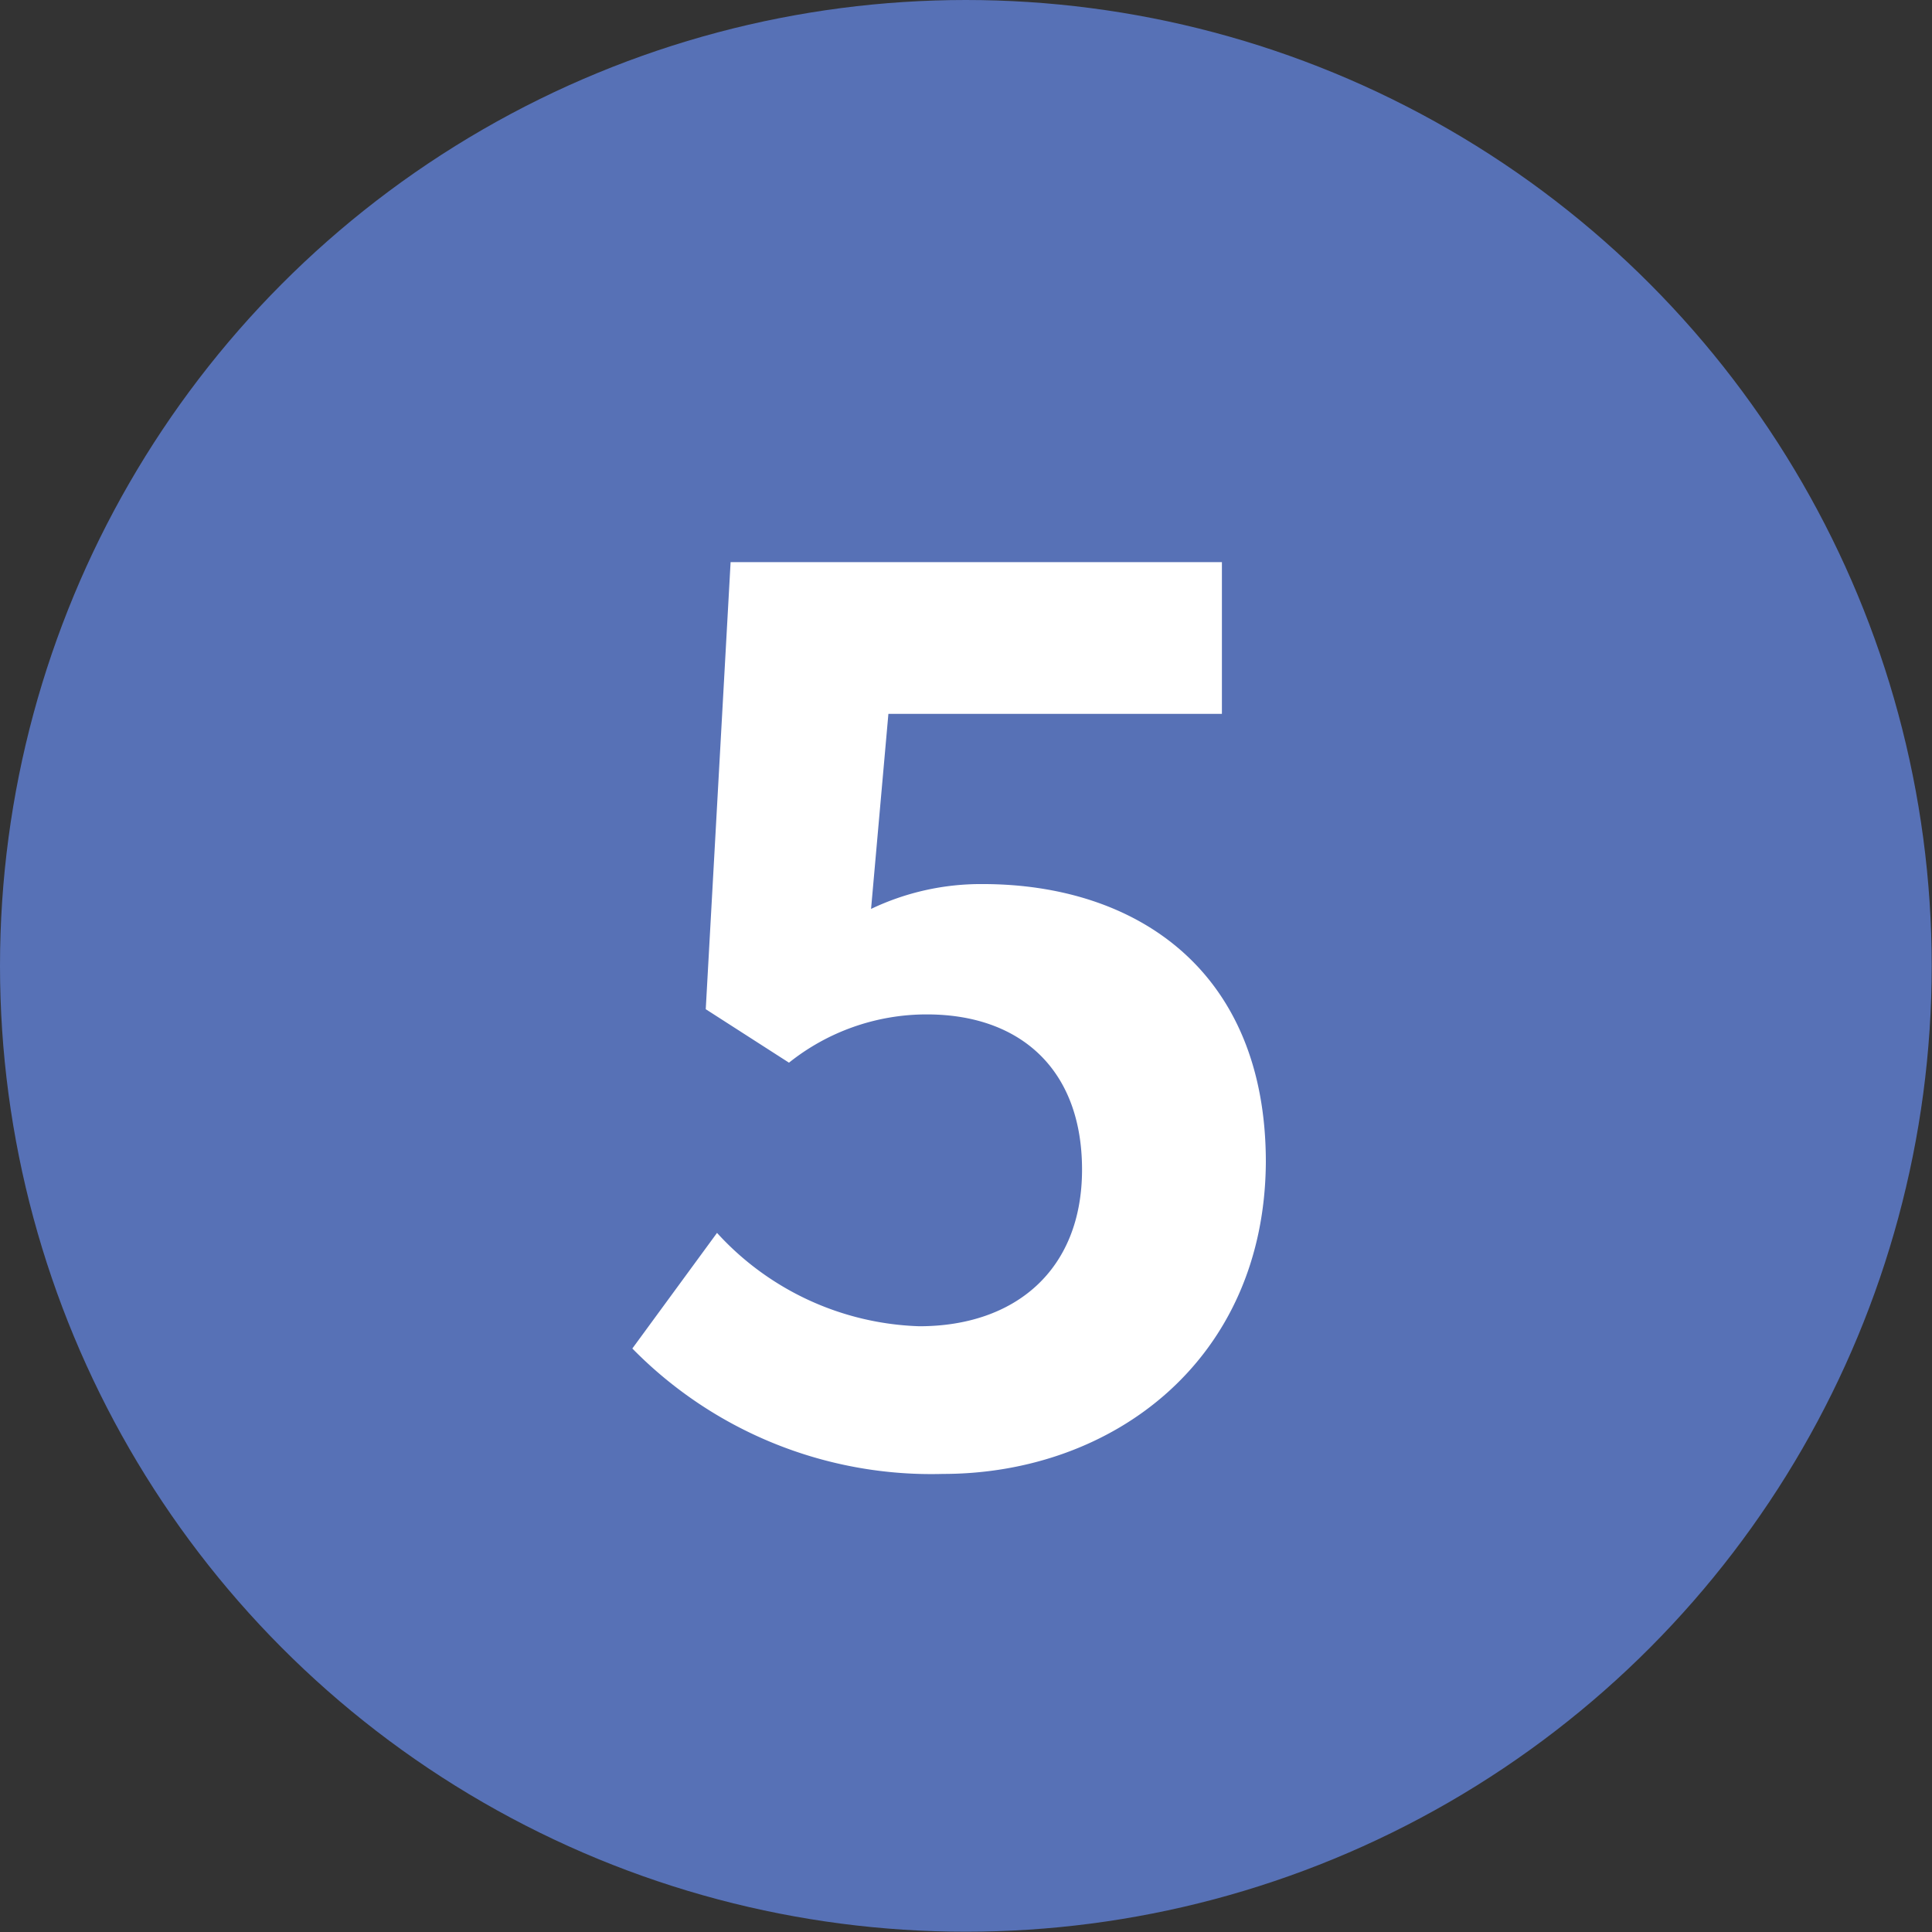 <svg xmlns="http://www.w3.org/2000/svg" viewBox="0 0 66.85 66.85"><rect x="0" y="0" width="66.85" height="66.85" fill="#333333" stroke="none"/><defs><style>.cls-1{fill:#5771b6;}.cls-2{fill:#fff;}</style></defs><g id="レイヤー_2" data-name="レイヤー 2"><g id="text"><circle class="cls-1" cx="33.42" cy="33.42" r="33.42"/><path class="cls-2" d="M21.88,46.66l2.93-4a9.89,9.89,0,0,0,7,3.23c3.31,0,5.63-1.94,5.63-5.42s-2.15-5.37-5.37-5.37a7.63,7.63,0,0,0-4.77,1.67l-2.88-1.85.86-15.47h17V24.7H30.74l-.6,6.75A8.83,8.83,0,0,1,34,30.59c5.33,0,9.8,3,9.8,9.62C43.76,47.05,38.52,51,32.63,51A14.49,14.49,0,0,1,21.88,46.66Z"/></g></g></svg>